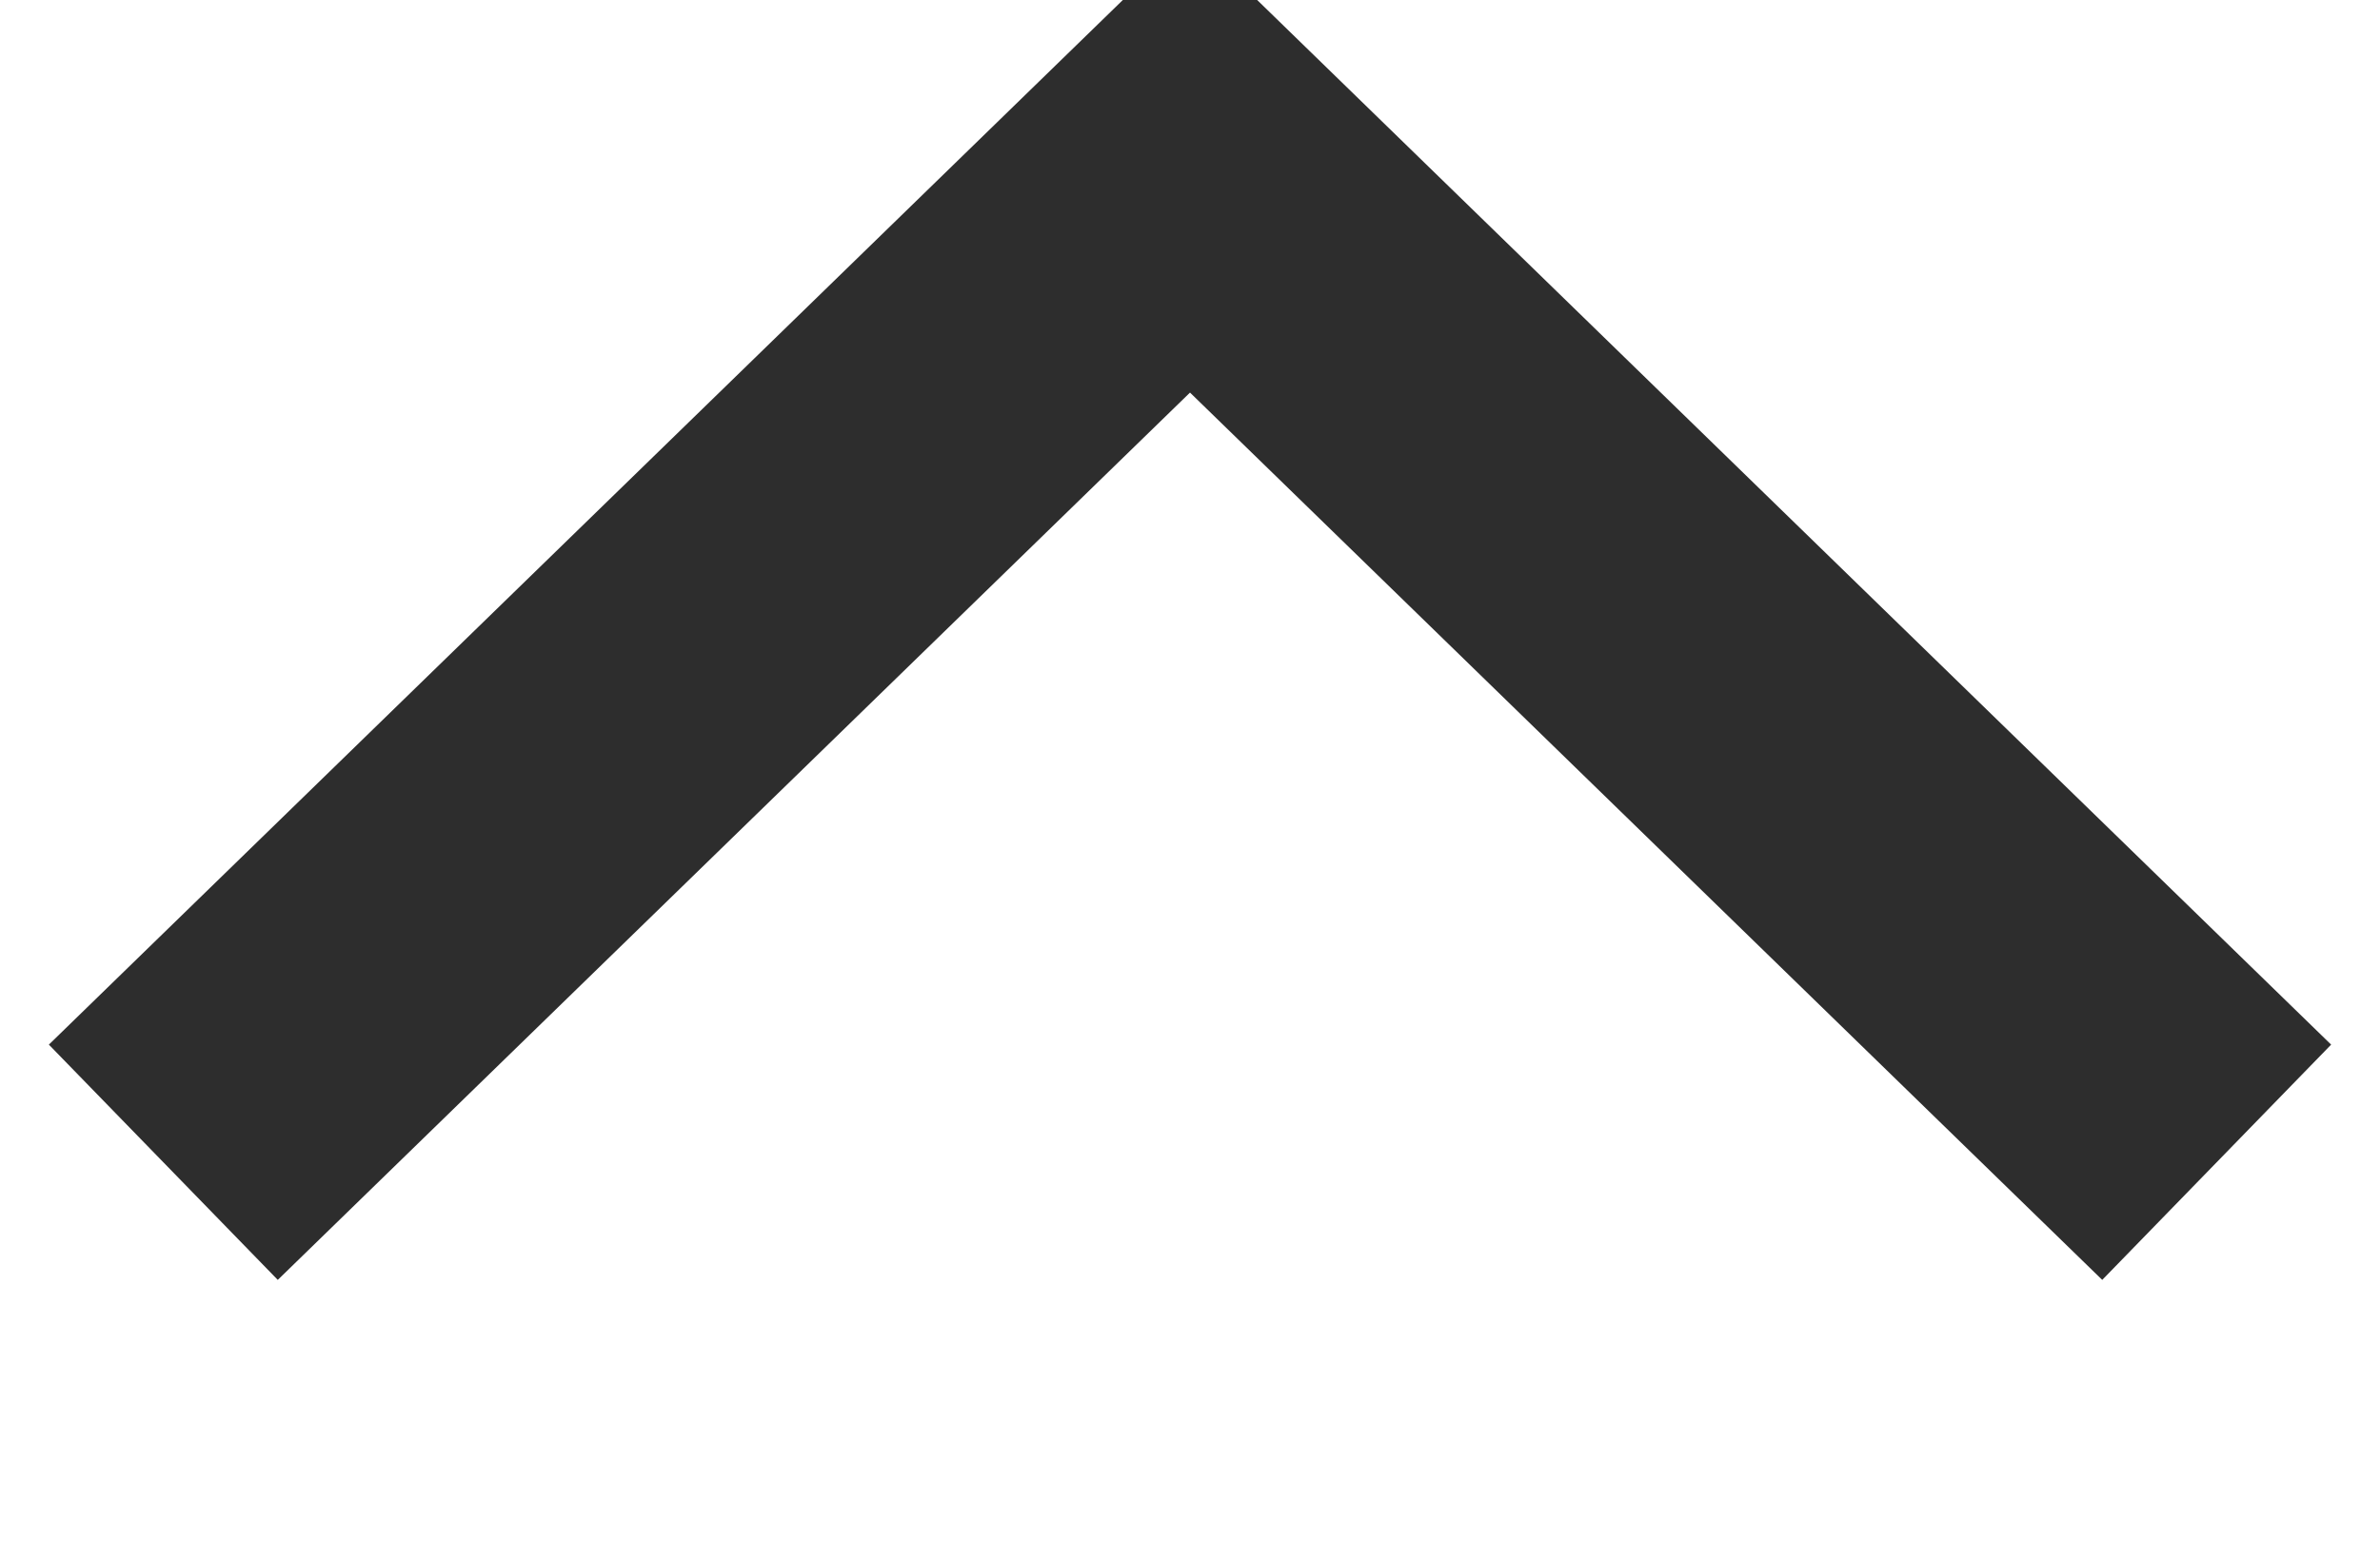 <svg xmlns="http://www.w3.org/2000/svg" width="29" height="19.031" viewBox="0 0 29 19.031">
<defs>
    <style>
      .cls-1 {
        fill: none;
        stroke: #2d2d2d;
        stroke-width: 4px;
        fill-rule: evenodd;
      }
    </style>
  </defs>
  <path id="dropdown_up_hover" data-name="dropdown up hover" class="cls-1" d="M1217.99,452.164l12.51-12.17,12.51,12.17" transform="translate(-1216 -438)"/>
</svg>
